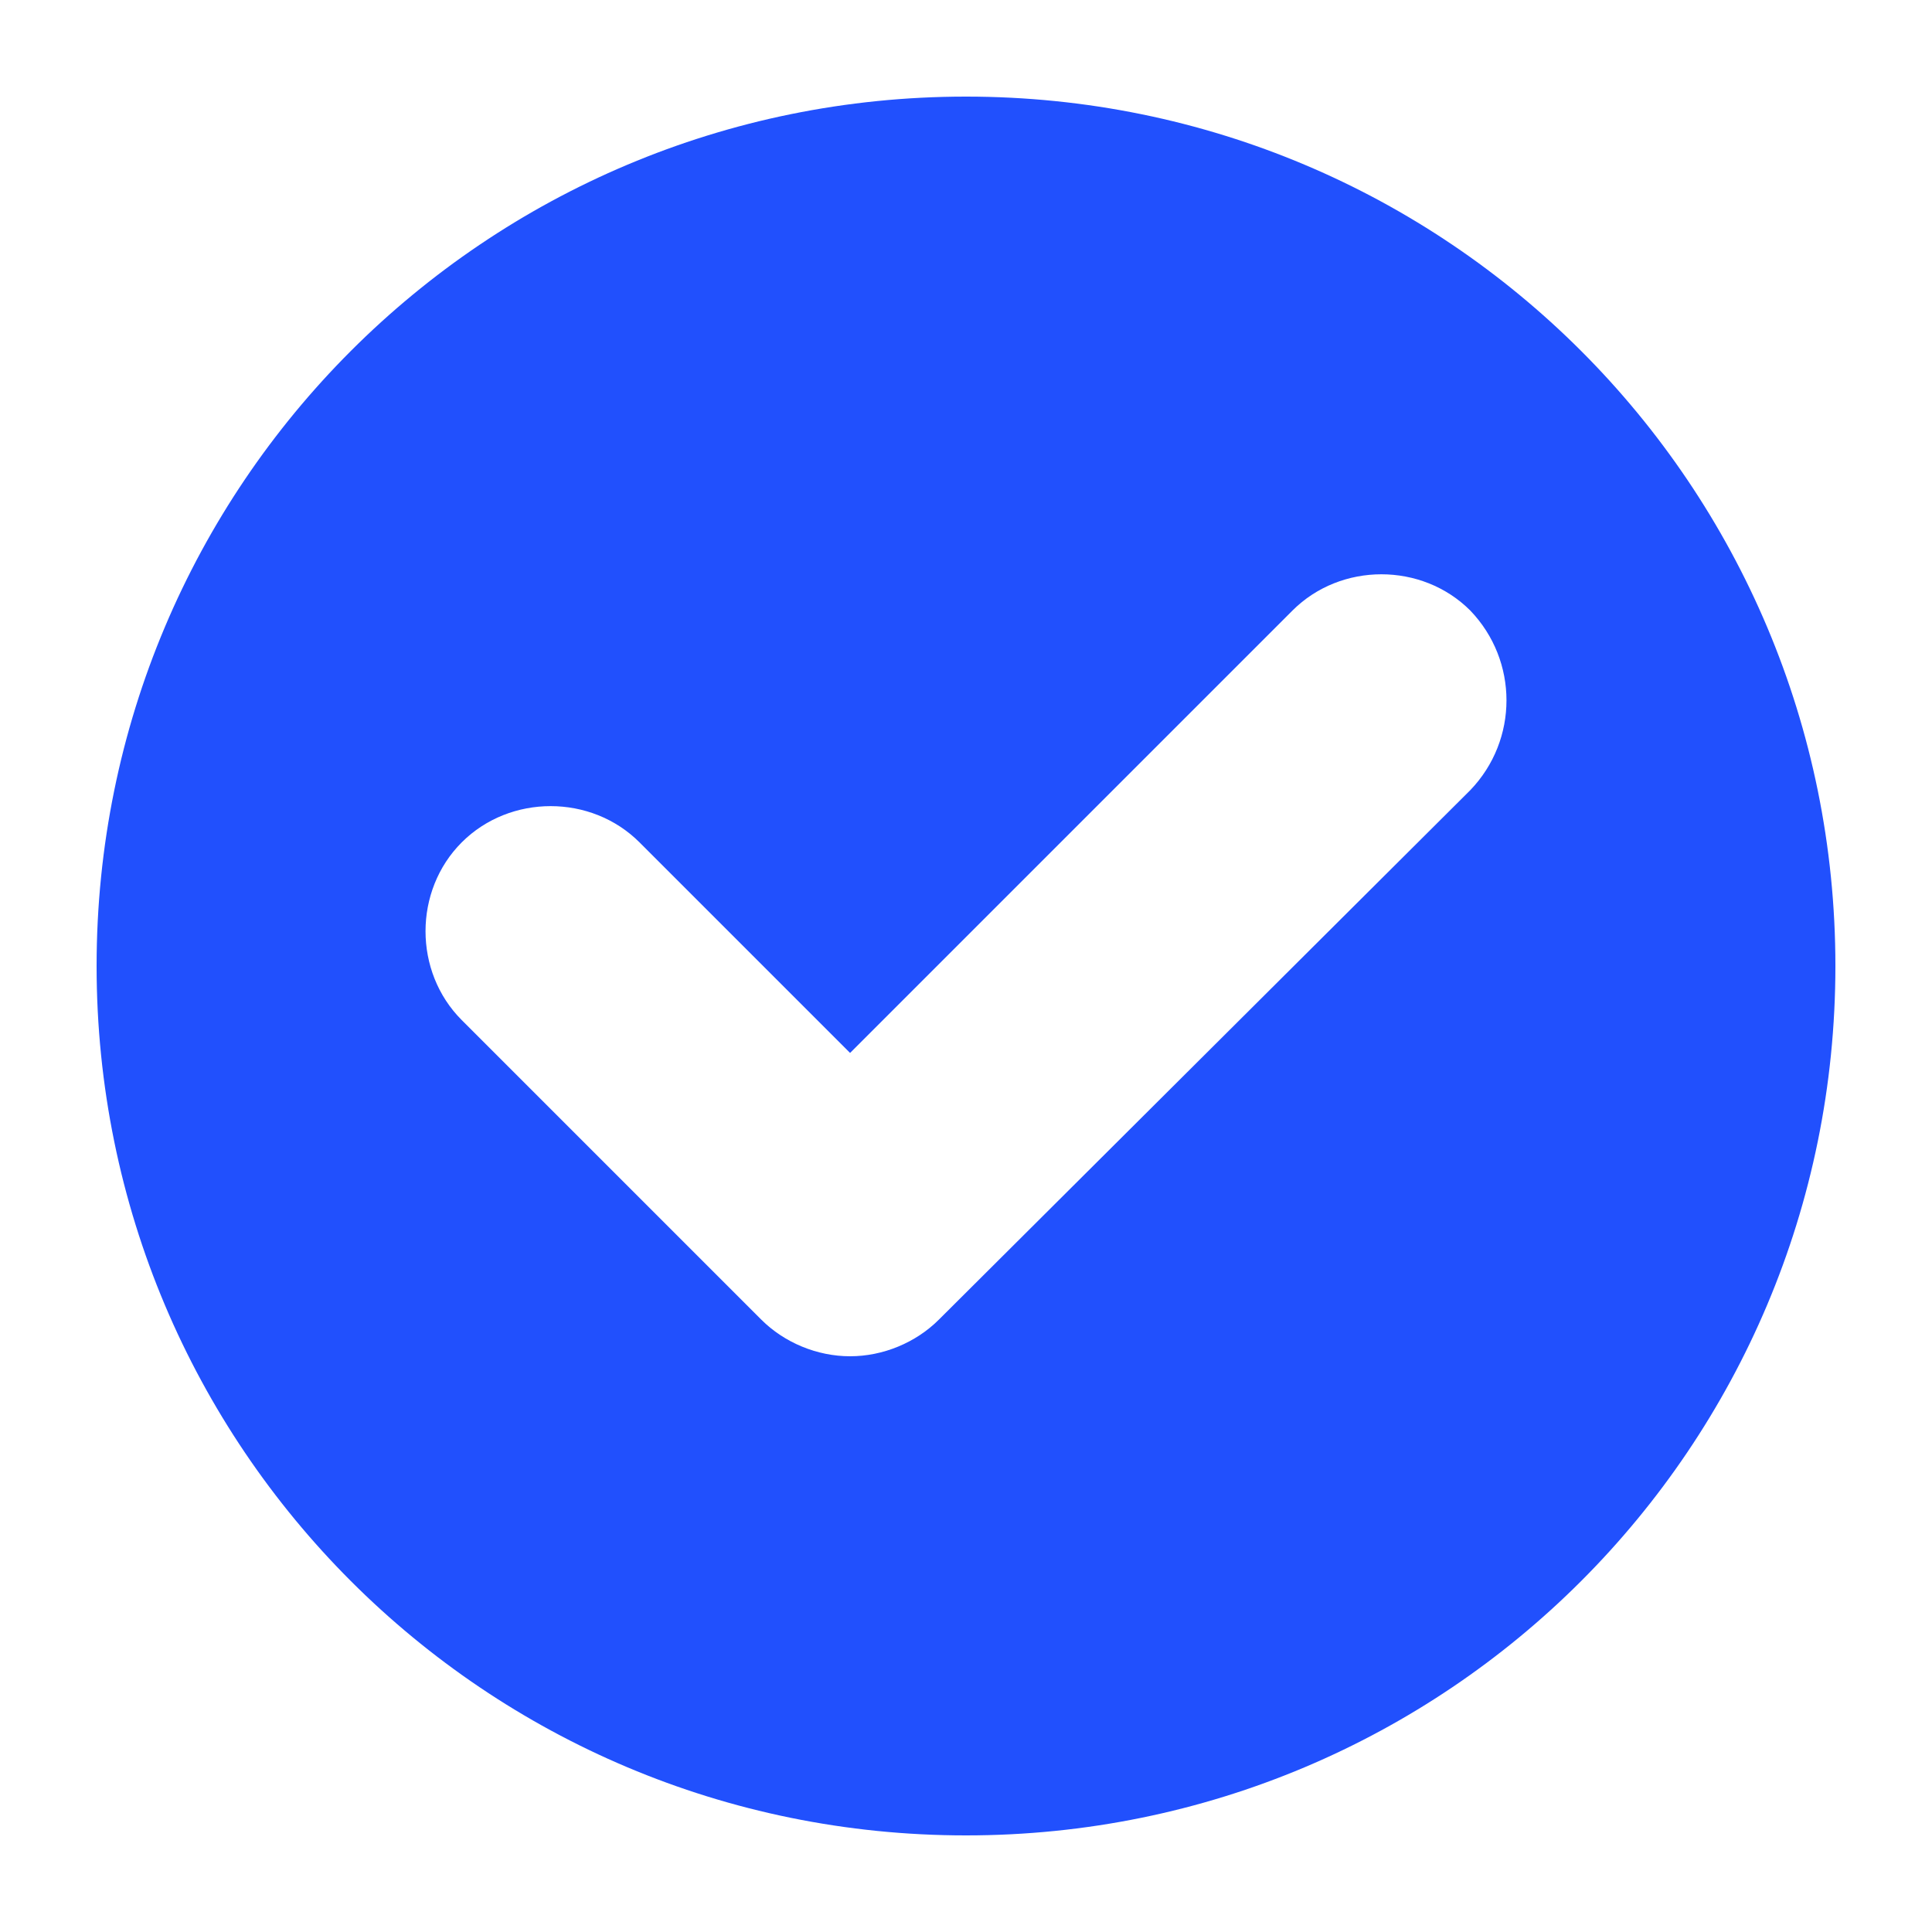 <?xml version="1.0" encoding="utf-8"?>
<!-- Generator: Adobe Illustrator 27.2.0, SVG Export Plug-In . SVG Version: 6.00 Build 0)  -->
<svg version="1.1" id="Layer_1" xmlns="http://www.w3.org/2000/svg" xmlns:xlink="http://www.w3.org/1999/xlink" x="0px" y="0px"
	 viewBox="0 0 100 100" style="enable-background:new 0 0 100 100;" xml:space="preserve">
<style type="text/css">
	.st0{fill:#2150FD;}
</style>
<g>
	<path class="st0" d="M50,5C25.1,5,5,25.1,5,50c0,24.9,20.1,45,45,45c24.9,0,45-20.1,45-45C95,25.1,74.9,5,50,5z M76.1,40.9
		L48.6,68.3c-1.2,1.2-2.9,1.9-4.6,1.9s-3.4-0.7-4.6-1.9L23.9,52.8c-2.5-2.5-2.5-6.7,0-9.2c2.5-2.5,6.7-2.5,9.2,0L44,54.5l22.9-22.9
		c2.5-2.5,6.7-2.5,9.2,0C78.6,34.2,78.6,38.3,76.1,40.9z"/>
</g>
</svg>
